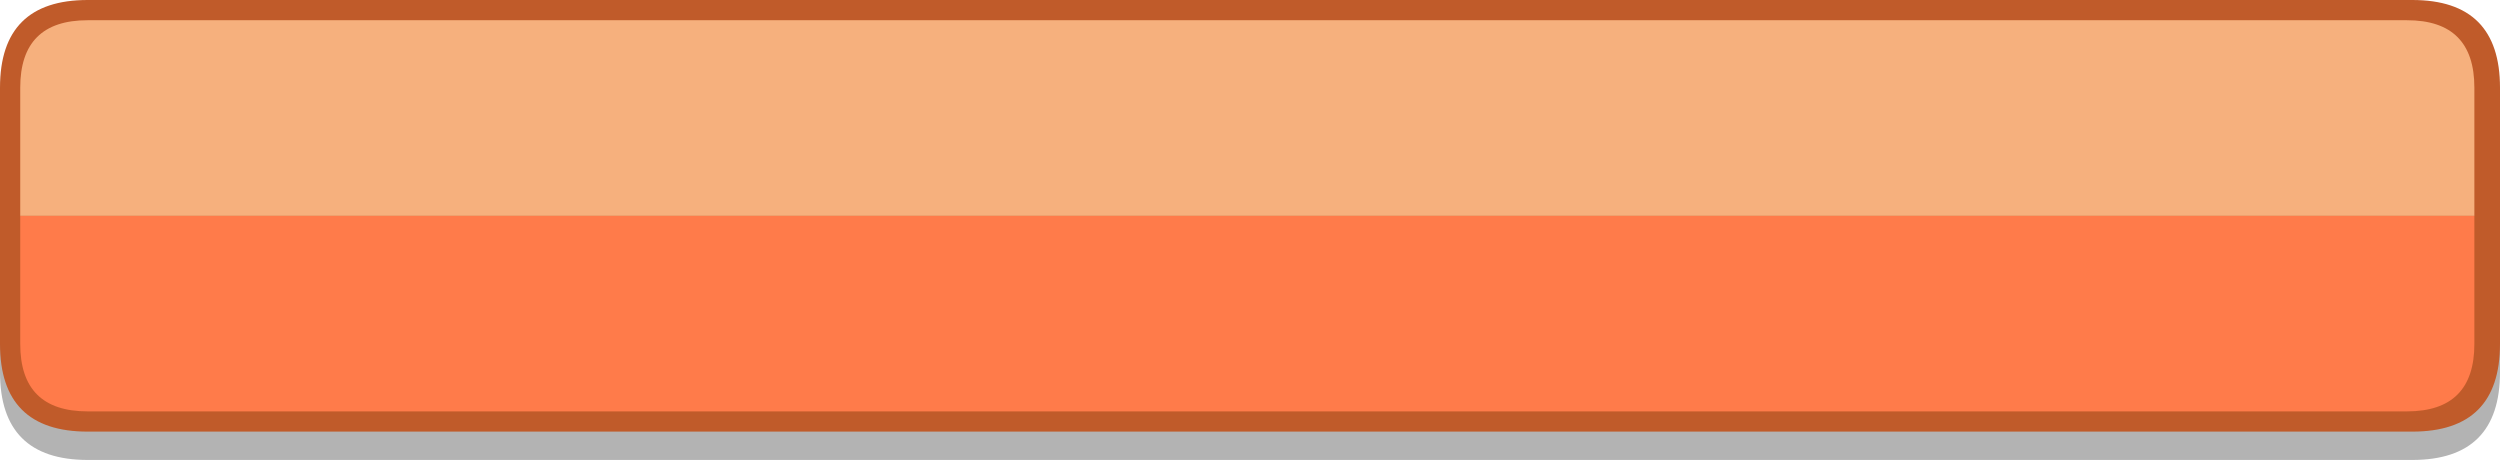 <?xml version="1.0" encoding="UTF-8" standalone="no"?>
<svg xmlns:ffdec="https://www.free-decompiler.com/flash" xmlns:xlink="http://www.w3.org/1999/xlink" ffdec:objectType="shape" height="34.1px" width="185.35px" xmlns="http://www.w3.org/2000/svg">
  <g transform="matrix(1.0, 0.0, 0.0, 1.0, 4.5, 5.5)">
    <path d="M2.0 -3.4 L174.35 -3.4 Q180.85 -3.4 180.85 3.1 L180.85 22.1 Q180.85 28.6 174.35 28.6 L2.0 28.6 Q-4.5 28.6 -4.5 22.1 L-4.5 3.1 Q-4.5 -3.4 2.0 -3.4" fill="#000000" fill-opacity="0.298" fill-rule="evenodd" stroke="none"/>
    <path d="M2.0 -5.5 L174.35 -5.5 Q180.85 -5.5 180.85 1.0 L180.85 20.0 Q180.85 26.5 174.35 26.5 L2.0 26.5 Q-4.5 26.5 -4.5 20.0 L-4.5 1.0 Q-4.5 -5.5 2.0 -5.5" fill="#c05b2a" fill-rule="evenodd" stroke="none"/>
    <path d="M-3.0 10.5 L178.95 10.5 178.95 20.0 Q178.95 25.0 173.95 25.0 L2.0 25.0 Q-3.0 25.0 -3.0 20.0 L-3.0 10.5" fill="#ff7b4a" fill-rule="evenodd" stroke="none"/>
    <path d="M-3.0 10.5 L-3.0 1.0 Q-3.0 -4.0 2.0 -4.0 L173.95 -4.0 Q178.95 -4.0 178.95 1.0 L178.95 10.5 -3.0 10.5" fill="#f6b07d" fill-rule="evenodd" stroke="none"/>
  </g>
</svg>
